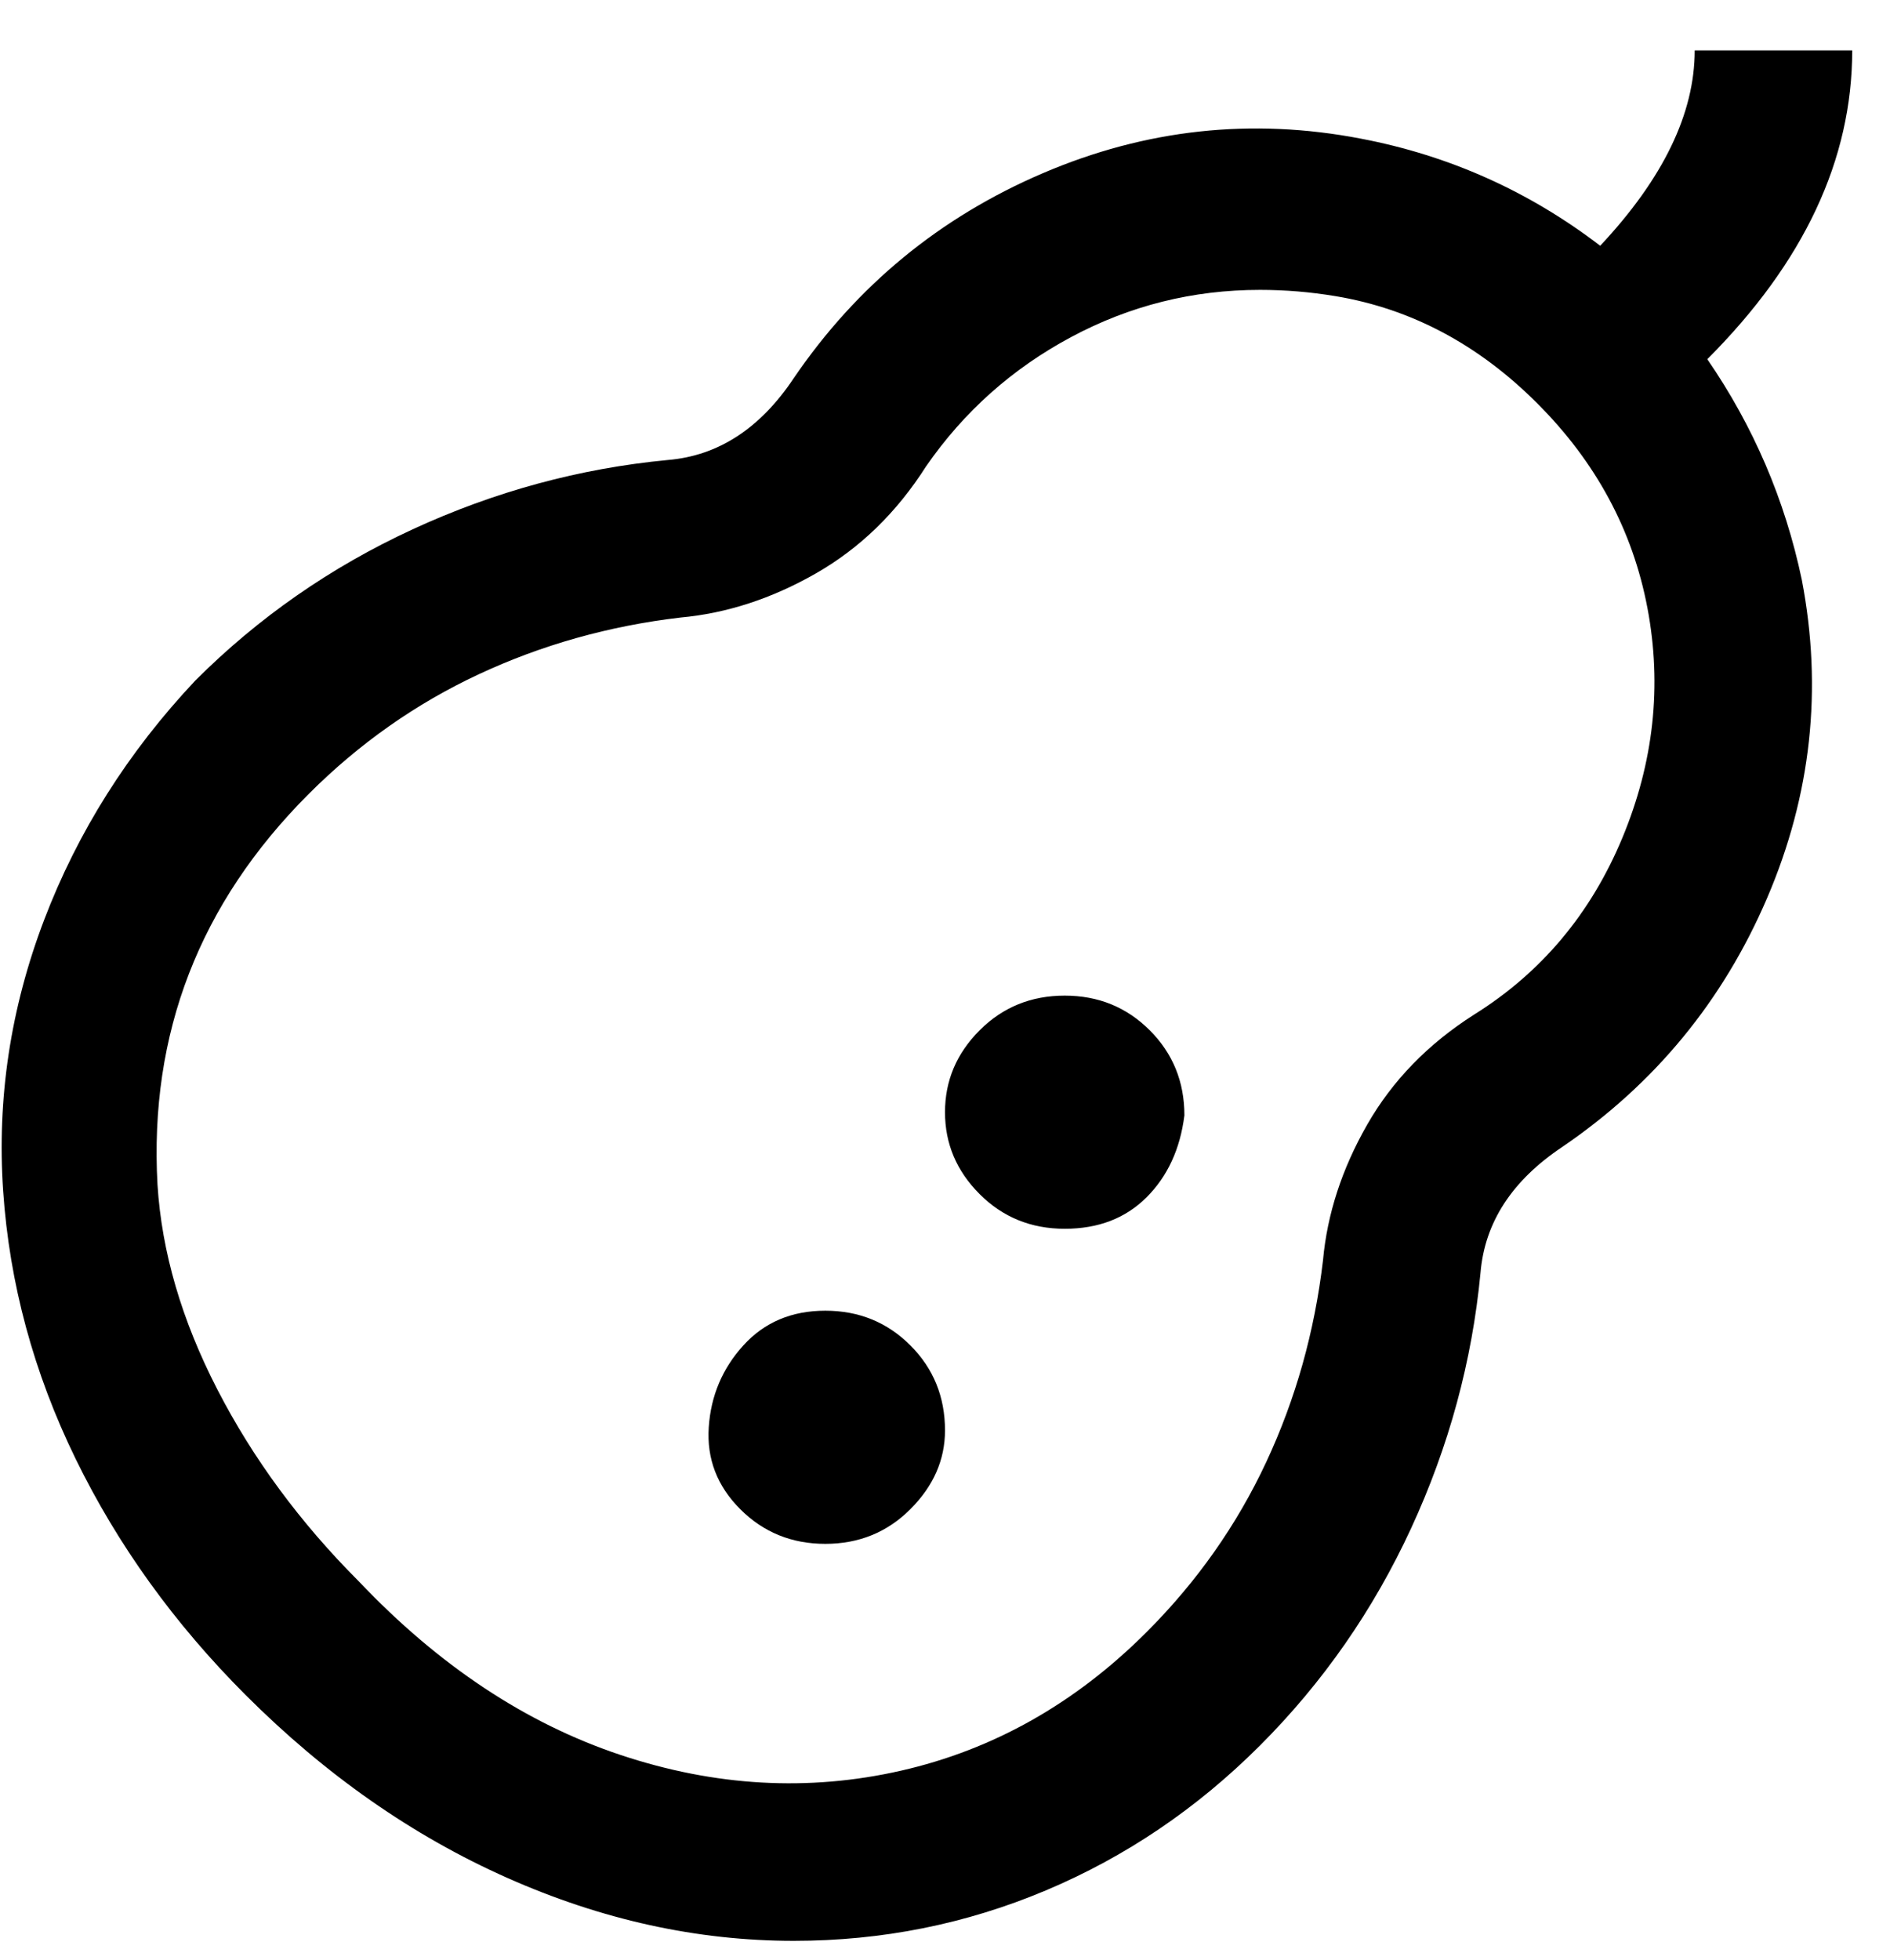 <svg viewBox="0 0 300 311" xmlns="http://www.w3.org/2000/svg"><path d="M271 57q23-23 23-49h-25q0 15-15 31-17-13-38-17-26-5-50.5 5.5T126 60q-8 12-20 13-21 2-40.5 11T31 108q-16 17-24 38T.5 189Q2 211 12 231.5T39 269q19 19 41.5 29t45.5 10q21 0 40-8t34-23q15-15 24-34.5t11-40.5q1-12 13-20 22-15 32.5-39.5T286 92q-4-19-15-35zm-37 104q-11 7-17 17.5t-7 21.5q-2 17-9 32t-19 27q-17 17-39 22t-44.5-2.5Q76 271 57 251q-14-14-22.5-30.5T25 188q-2-36 24-62 12-12 27-19t32-9q11-1 21.5-7T147 74q9-13 23-20.5t30-7.5q6 0 12 1 18 3 32 17t17.5 32.5q3.5 18.5-4 36.5T234 161zm-46 16q-1 8-6 13t-13 5q-8 0-13.5-5.5t-5.5-13q0-7.5 5.5-13T169 158q8 0 13.5 5.5T188 177zm-38 50q0 7-5.5 12.5T131 245q-8 0-13.5-5.5t-5-13q.5-7.5 5.5-13t13-5.5q8 0 13.5 5.5T150 227z"/></svg>
